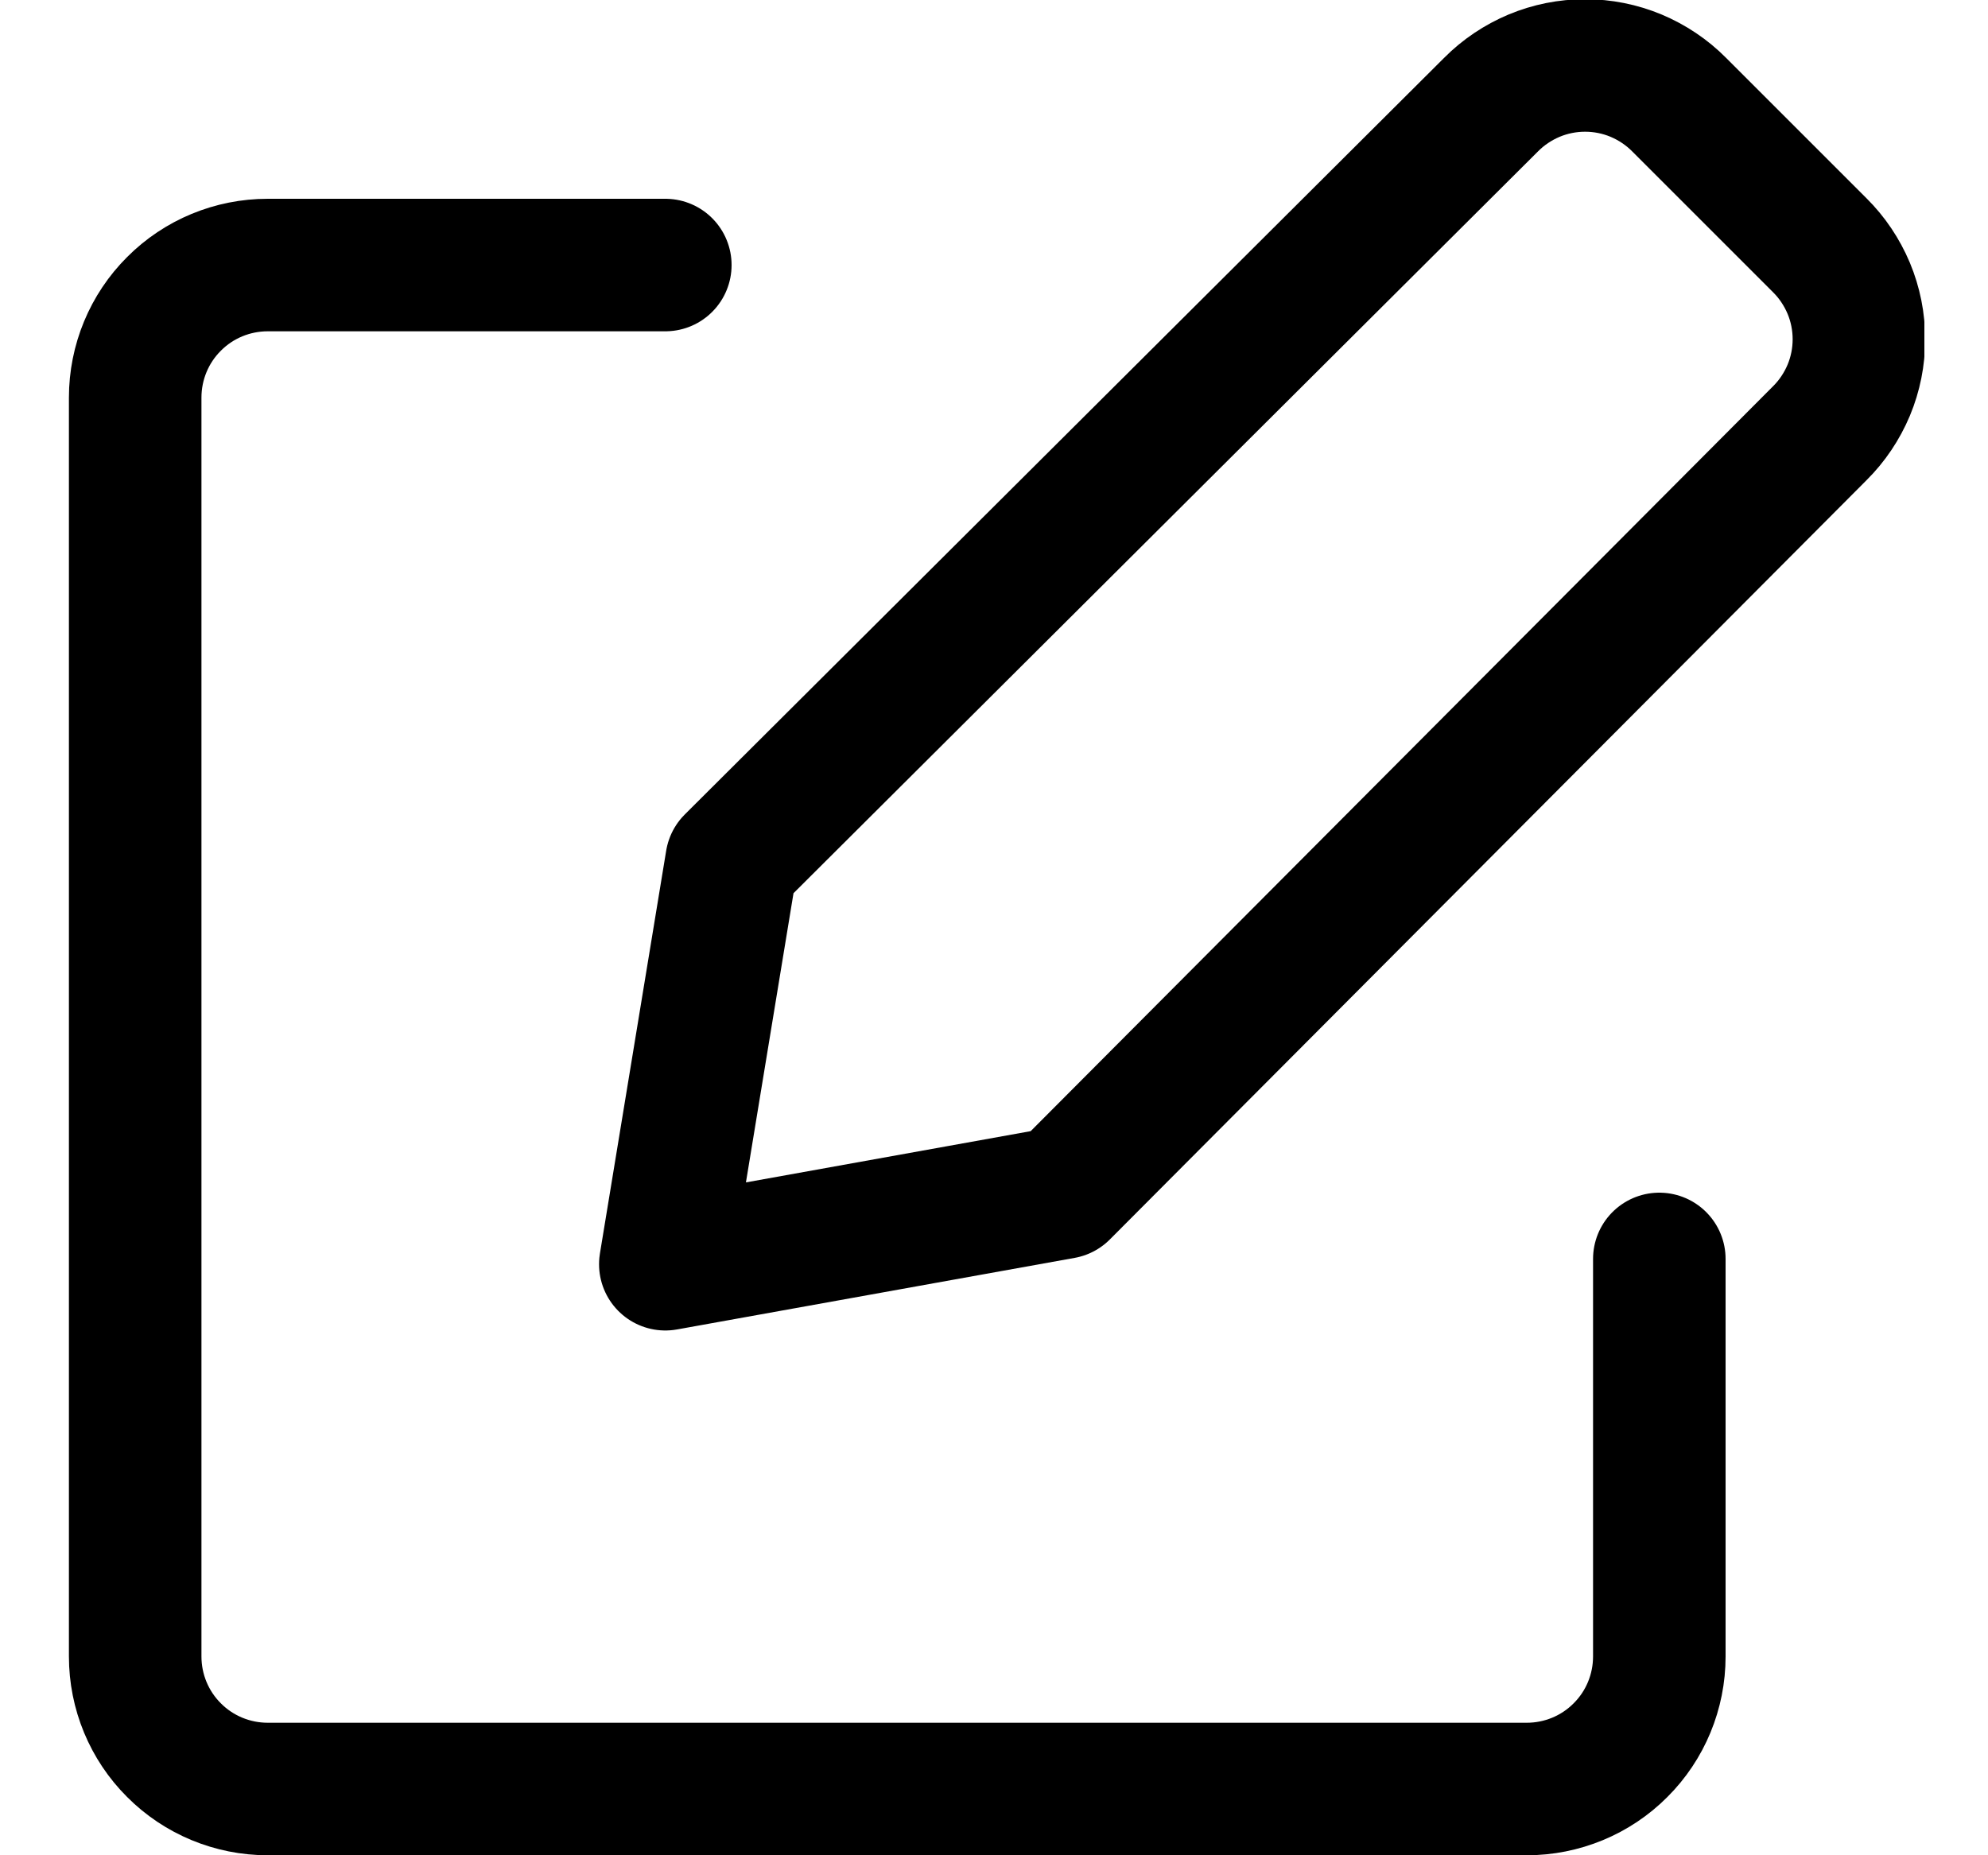 <svg width="15" height="14" viewBox="0 0 15 14" fill="none" xmlns="http://www.w3.org/2000/svg">
<g clip-path="url(#clip0_2002_621)">
<path d="M8.02 9L5.02 9.54L5.52 6.5L11.25 0.79C11.343 0.696 11.454 0.622 11.575 0.571C11.697 0.52 11.828 0.494 11.96 0.494C12.092 0.494 12.223 0.52 12.345 0.571C12.466 0.622 12.577 0.696 12.67 0.79L13.73 1.85C13.824 1.943 13.898 2.054 13.949 2.175C14 2.297 14.026 2.428 14.026 2.56C14.026 2.692 14 2.823 13.949 2.945C13.898 3.066 13.824 3.177 13.73 3.27L8.02 9Z" stroke="black" stroke-linecap="round" stroke-linejoin="round"/>
<path d="M12.52 9.5V12.5C12.52 12.765 12.415 13.02 12.227 13.207C12.04 13.395 11.785 13.5 11.52 13.5H2.02C1.755 13.5 1.5 13.395 1.313 13.207C1.125 13.02 1.02 12.765 1.02 12.5V3C1.02 2.735 1.125 2.48 1.313 2.293C1.5 2.105 1.755 2 2.02 2H5.02" stroke="black" stroke-linecap="round" stroke-linejoin="round"/>
</g>
<defs>
<clipPath id="clip0_2002_621">
<rect width="14" height="14" fill="white" transform="translate(0.52)"/>
</clipPath>
</defs>
</svg>
